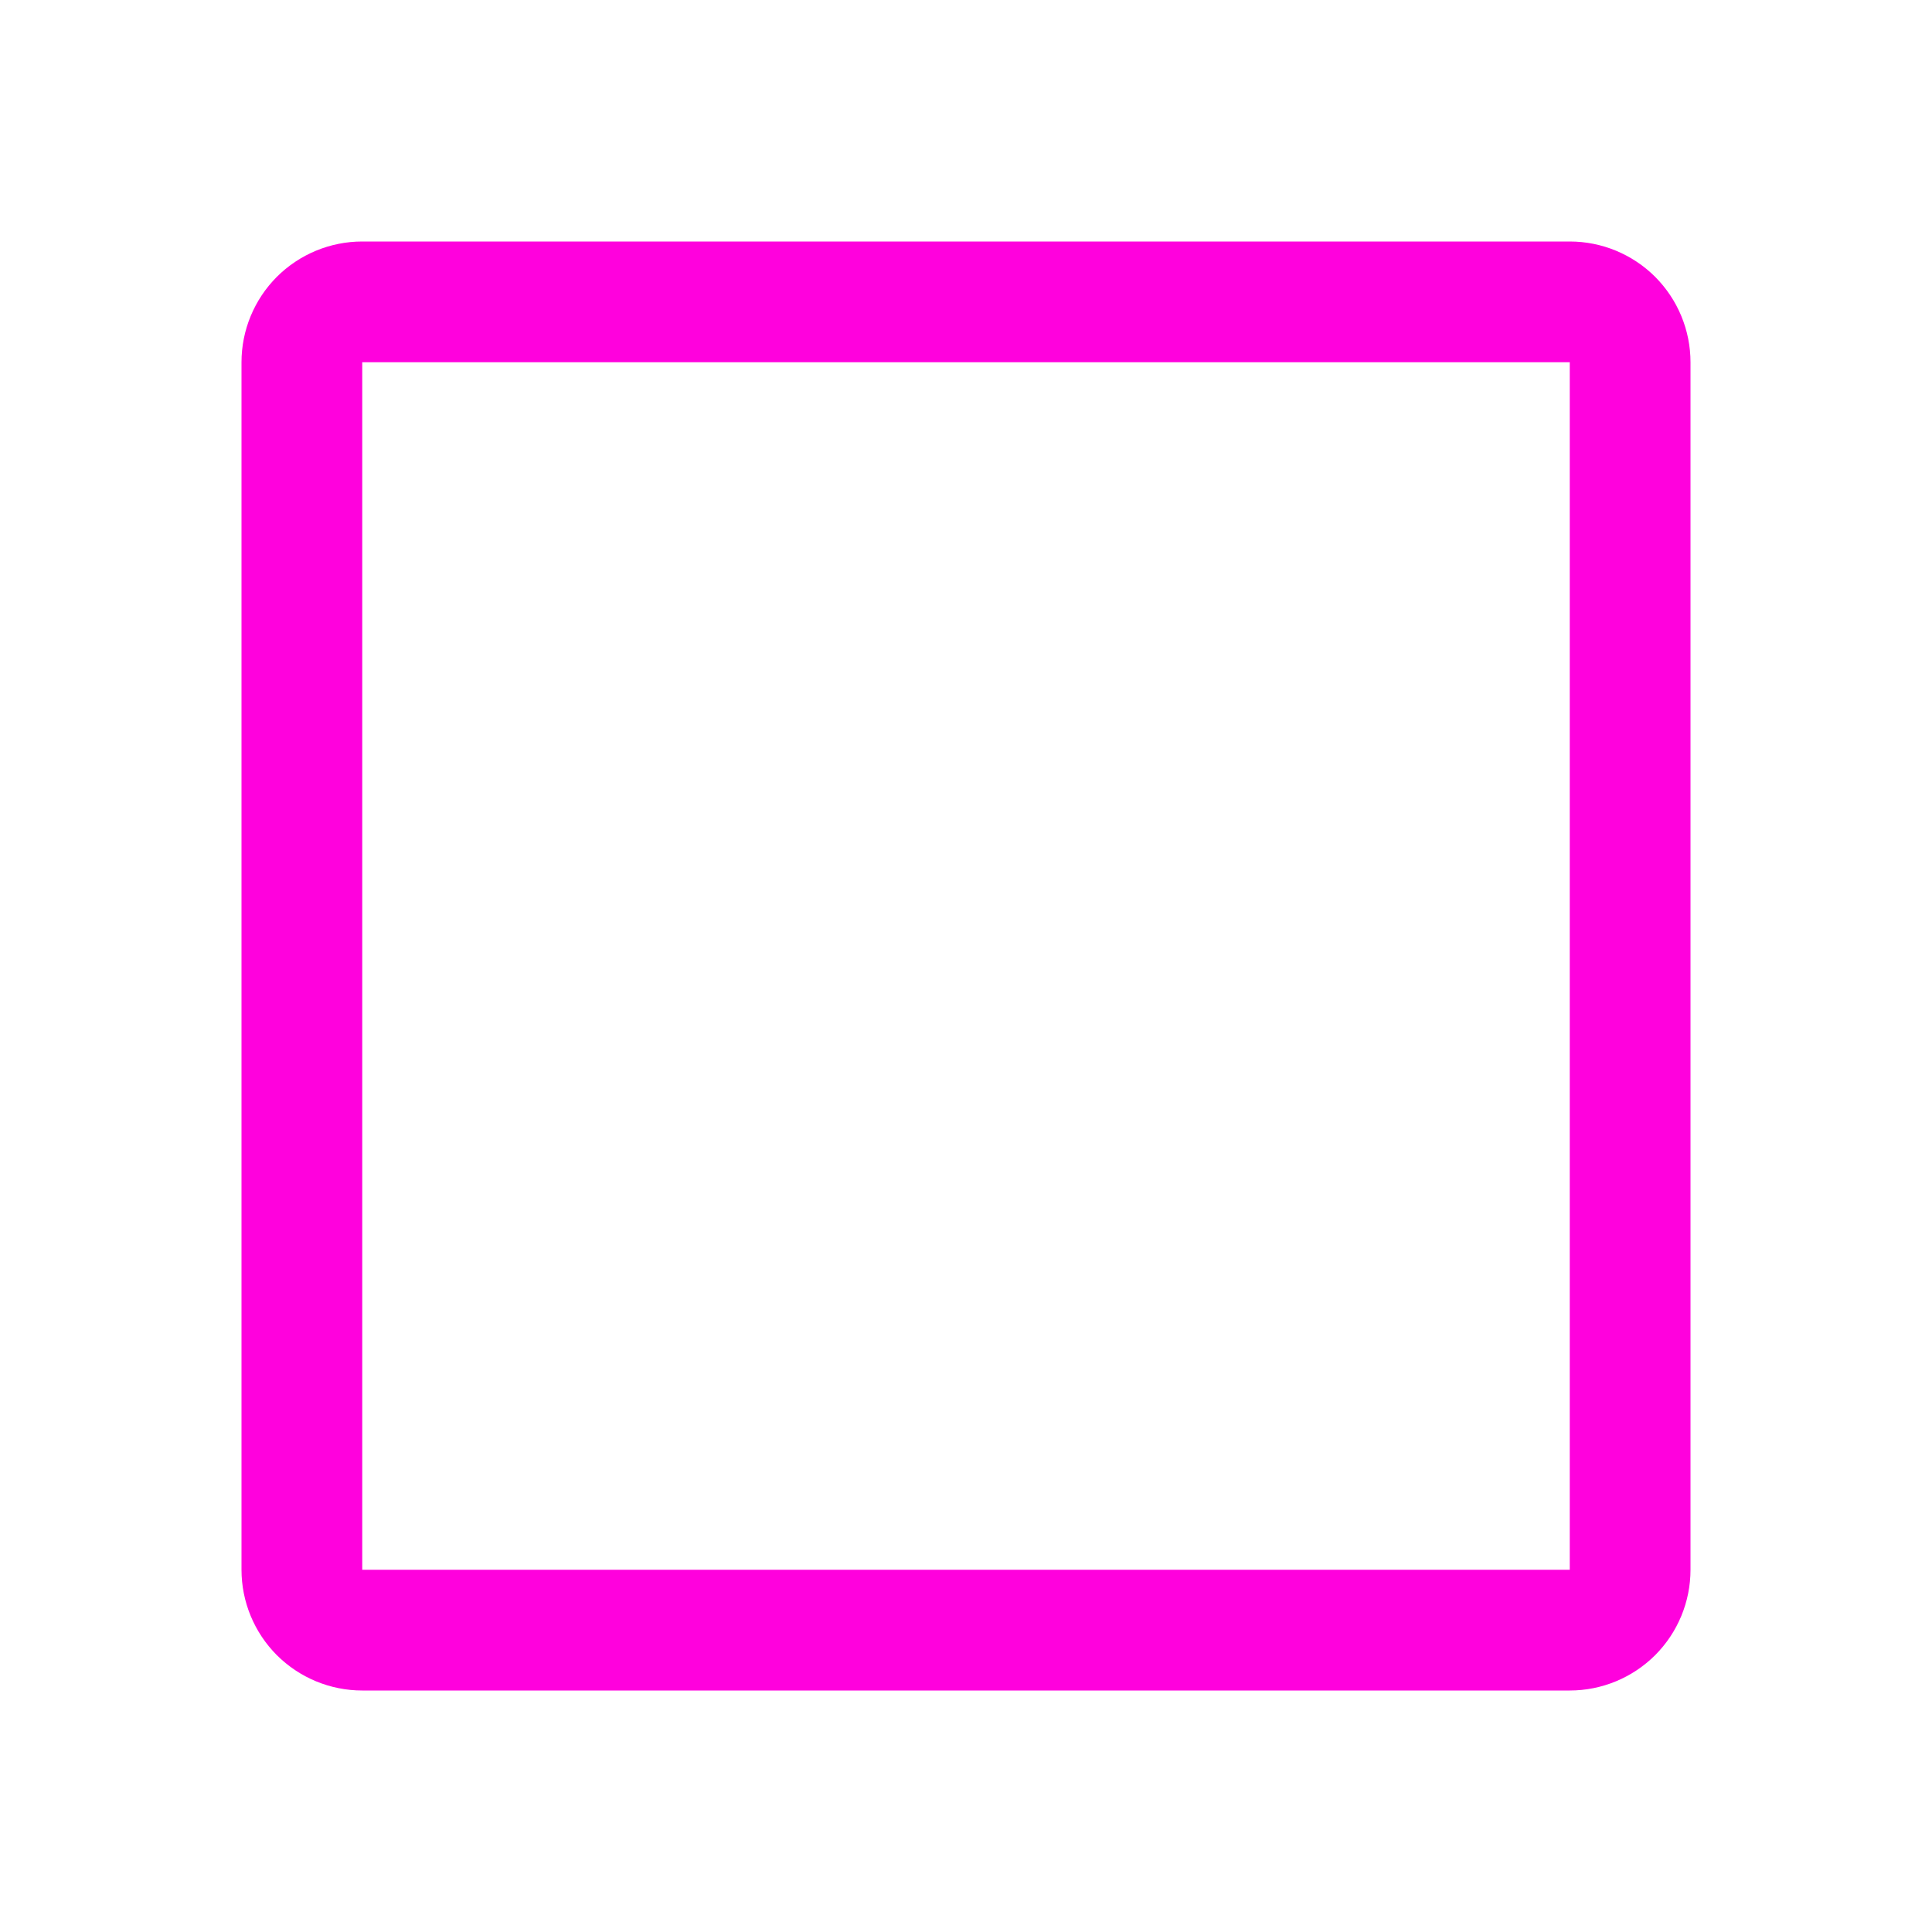 <svg width="24" height="24" viewBox="0 0 24 24" fill="none" xmlns="http://www.w3.org/2000/svg">
<g id="carbon:checkbox">
<path id="Vector" d="M19.5 3H4.5C4.102 3 3.721 3.158 3.439 3.439C3.158 3.721 3 4.102 3 4.5V19.5C3 19.898 3.158 20.279 3.439 20.561C3.721 20.842 4.102 21 4.5 21H19.5C19.898 21 20.279 20.842 20.561 20.561C20.842 20.279 21 19.898 21 19.5V4.5C21 4.102 20.842 3.721 20.561 3.439C20.279 3.158 19.898 3 19.5 3ZM4.5 19.5V4.5H19.5V19.5H4.5Z" fill="#FF01DD"/>
</g>
</svg>

